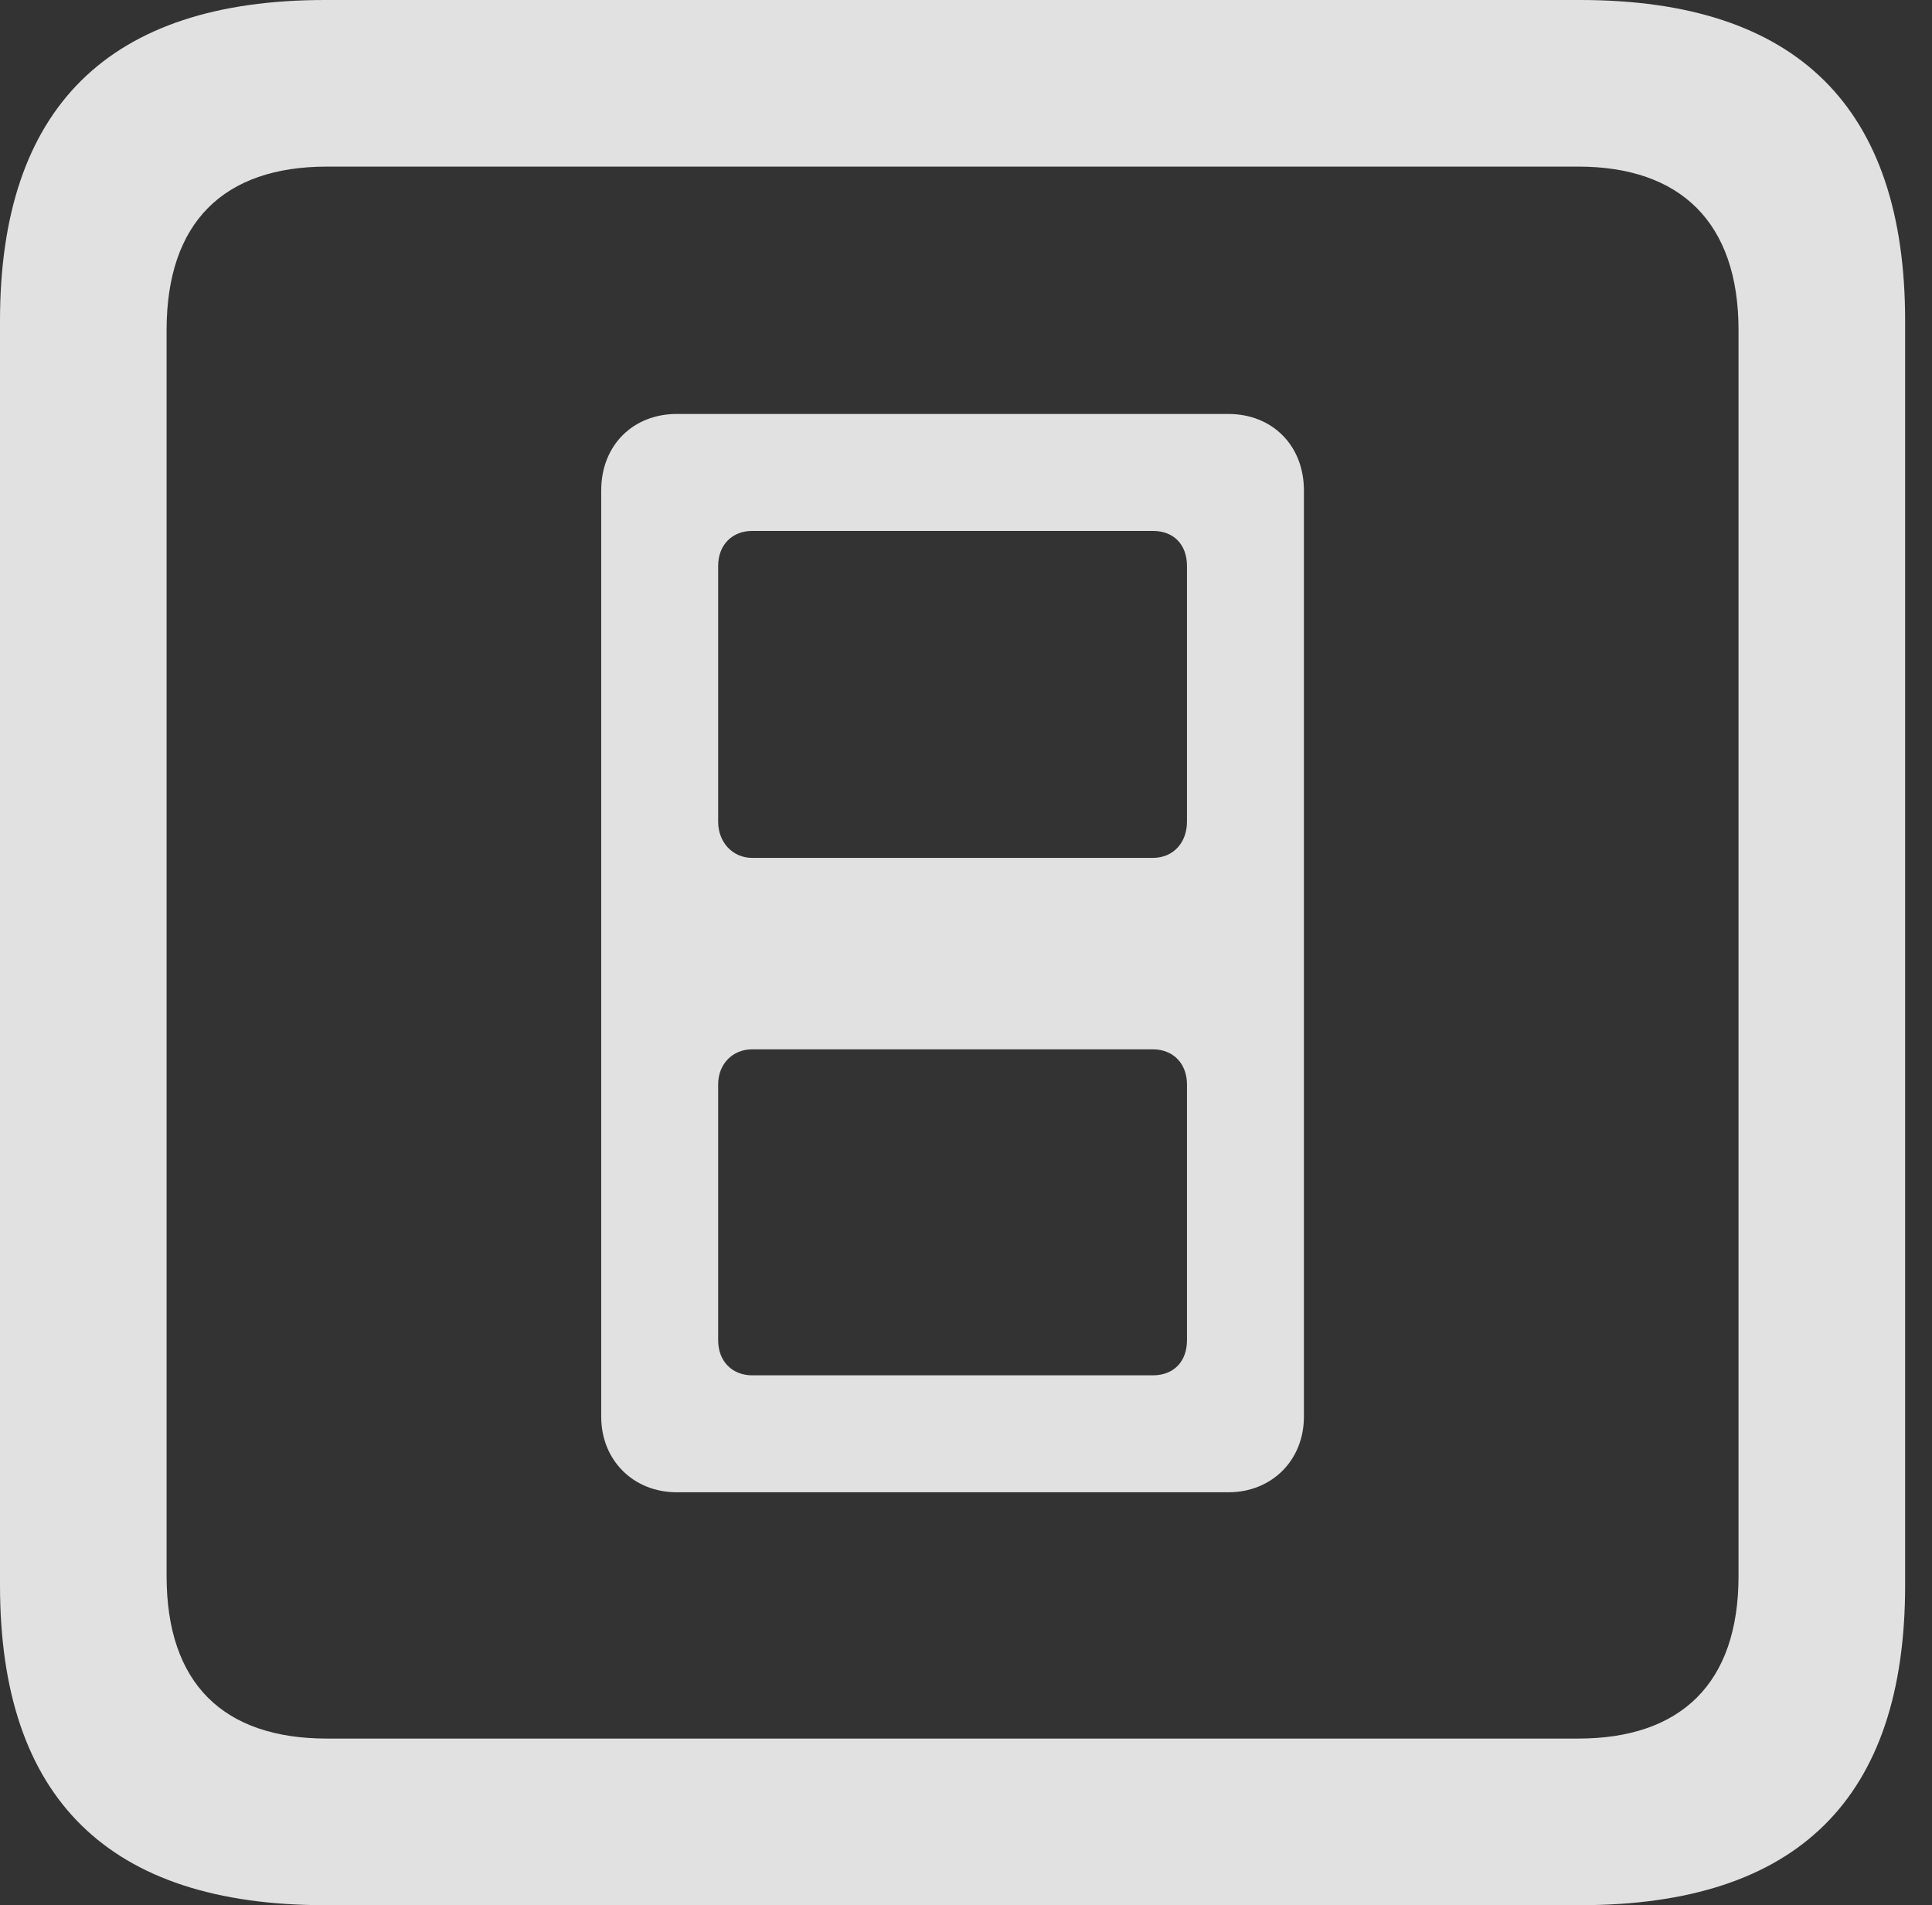 <?xml version="1.0" encoding="UTF-8"?>
<!--Generator: Apple Native CoreSVG 326-->
<!DOCTYPE svg
PUBLIC "-//W3C//DTD SVG 1.1//EN"
       "http://www.w3.org/Graphics/SVG/1.1/DTD/svg11.dtd">
<svg version="1.1" xmlns="http://www.w3.org/2000/svg" xmlns:xlink="http://www.w3.org/1999/xlink" viewBox="0 0 25.525 25.17">
 <rect x="0" y="0" width="25.525" height="25.17" fill="#333333" stroke="none"/>
 <g>
  <rect height="25.17" opacity="0" width="25.525" x="0" y="0"/>
  <path d="M4.293 25.17L20.877 25.17C23.748 25.17 25.17 23.762 25.17 20.945L25.17 4.238C25.17 1.422 23.748 0 20.877 0L4.293 0C1.436 0 0 1.422 0 4.238L0 20.945C0 23.762 1.436 25.17 4.293 25.17ZM4.32 22.969C2.953 22.969 2.201 22.244 2.201 20.822L2.201 4.361C2.201 2.939 2.953 2.201 4.32 2.201L20.85 2.201C22.203 2.201 22.969 2.939 22.969 4.361L22.969 20.822C22.969 22.244 22.203 22.969 20.85 22.969Z" fill="white" fill-opacity="0.85"/>
  <path d="M8.941 19.715L16.229 19.715C16.803 19.715 17.227 19.291 17.227 18.717L17.227 6.48C17.227 5.879 16.803 5.469 16.229 5.469L8.941 5.469C8.367 5.469 7.943 5.879 7.943 6.48L7.943 18.717C7.943 19.291 8.367 19.715 8.941 19.715ZM9.939 11.334C9.68 11.334 9.488 11.129 9.488 10.855L9.488 7.479C9.488 7.191 9.68 7.014 9.939 7.014L15.23 7.014C15.504 7.014 15.682 7.191 15.682 7.479L15.682 10.855C15.682 11.129 15.504 11.334 15.23 11.334ZM9.939 18.17C9.68 18.17 9.488 17.992 9.488 17.705L9.488 14.328C9.488 14.055 9.68 13.863 9.939 13.863L15.23 13.863C15.504 13.863 15.682 14.055 15.682 14.328L15.682 17.705C15.682 17.992 15.504 18.17 15.23 18.17Z" fill="white" fill-opacity="0.85"/>
 </g>
</svg>
